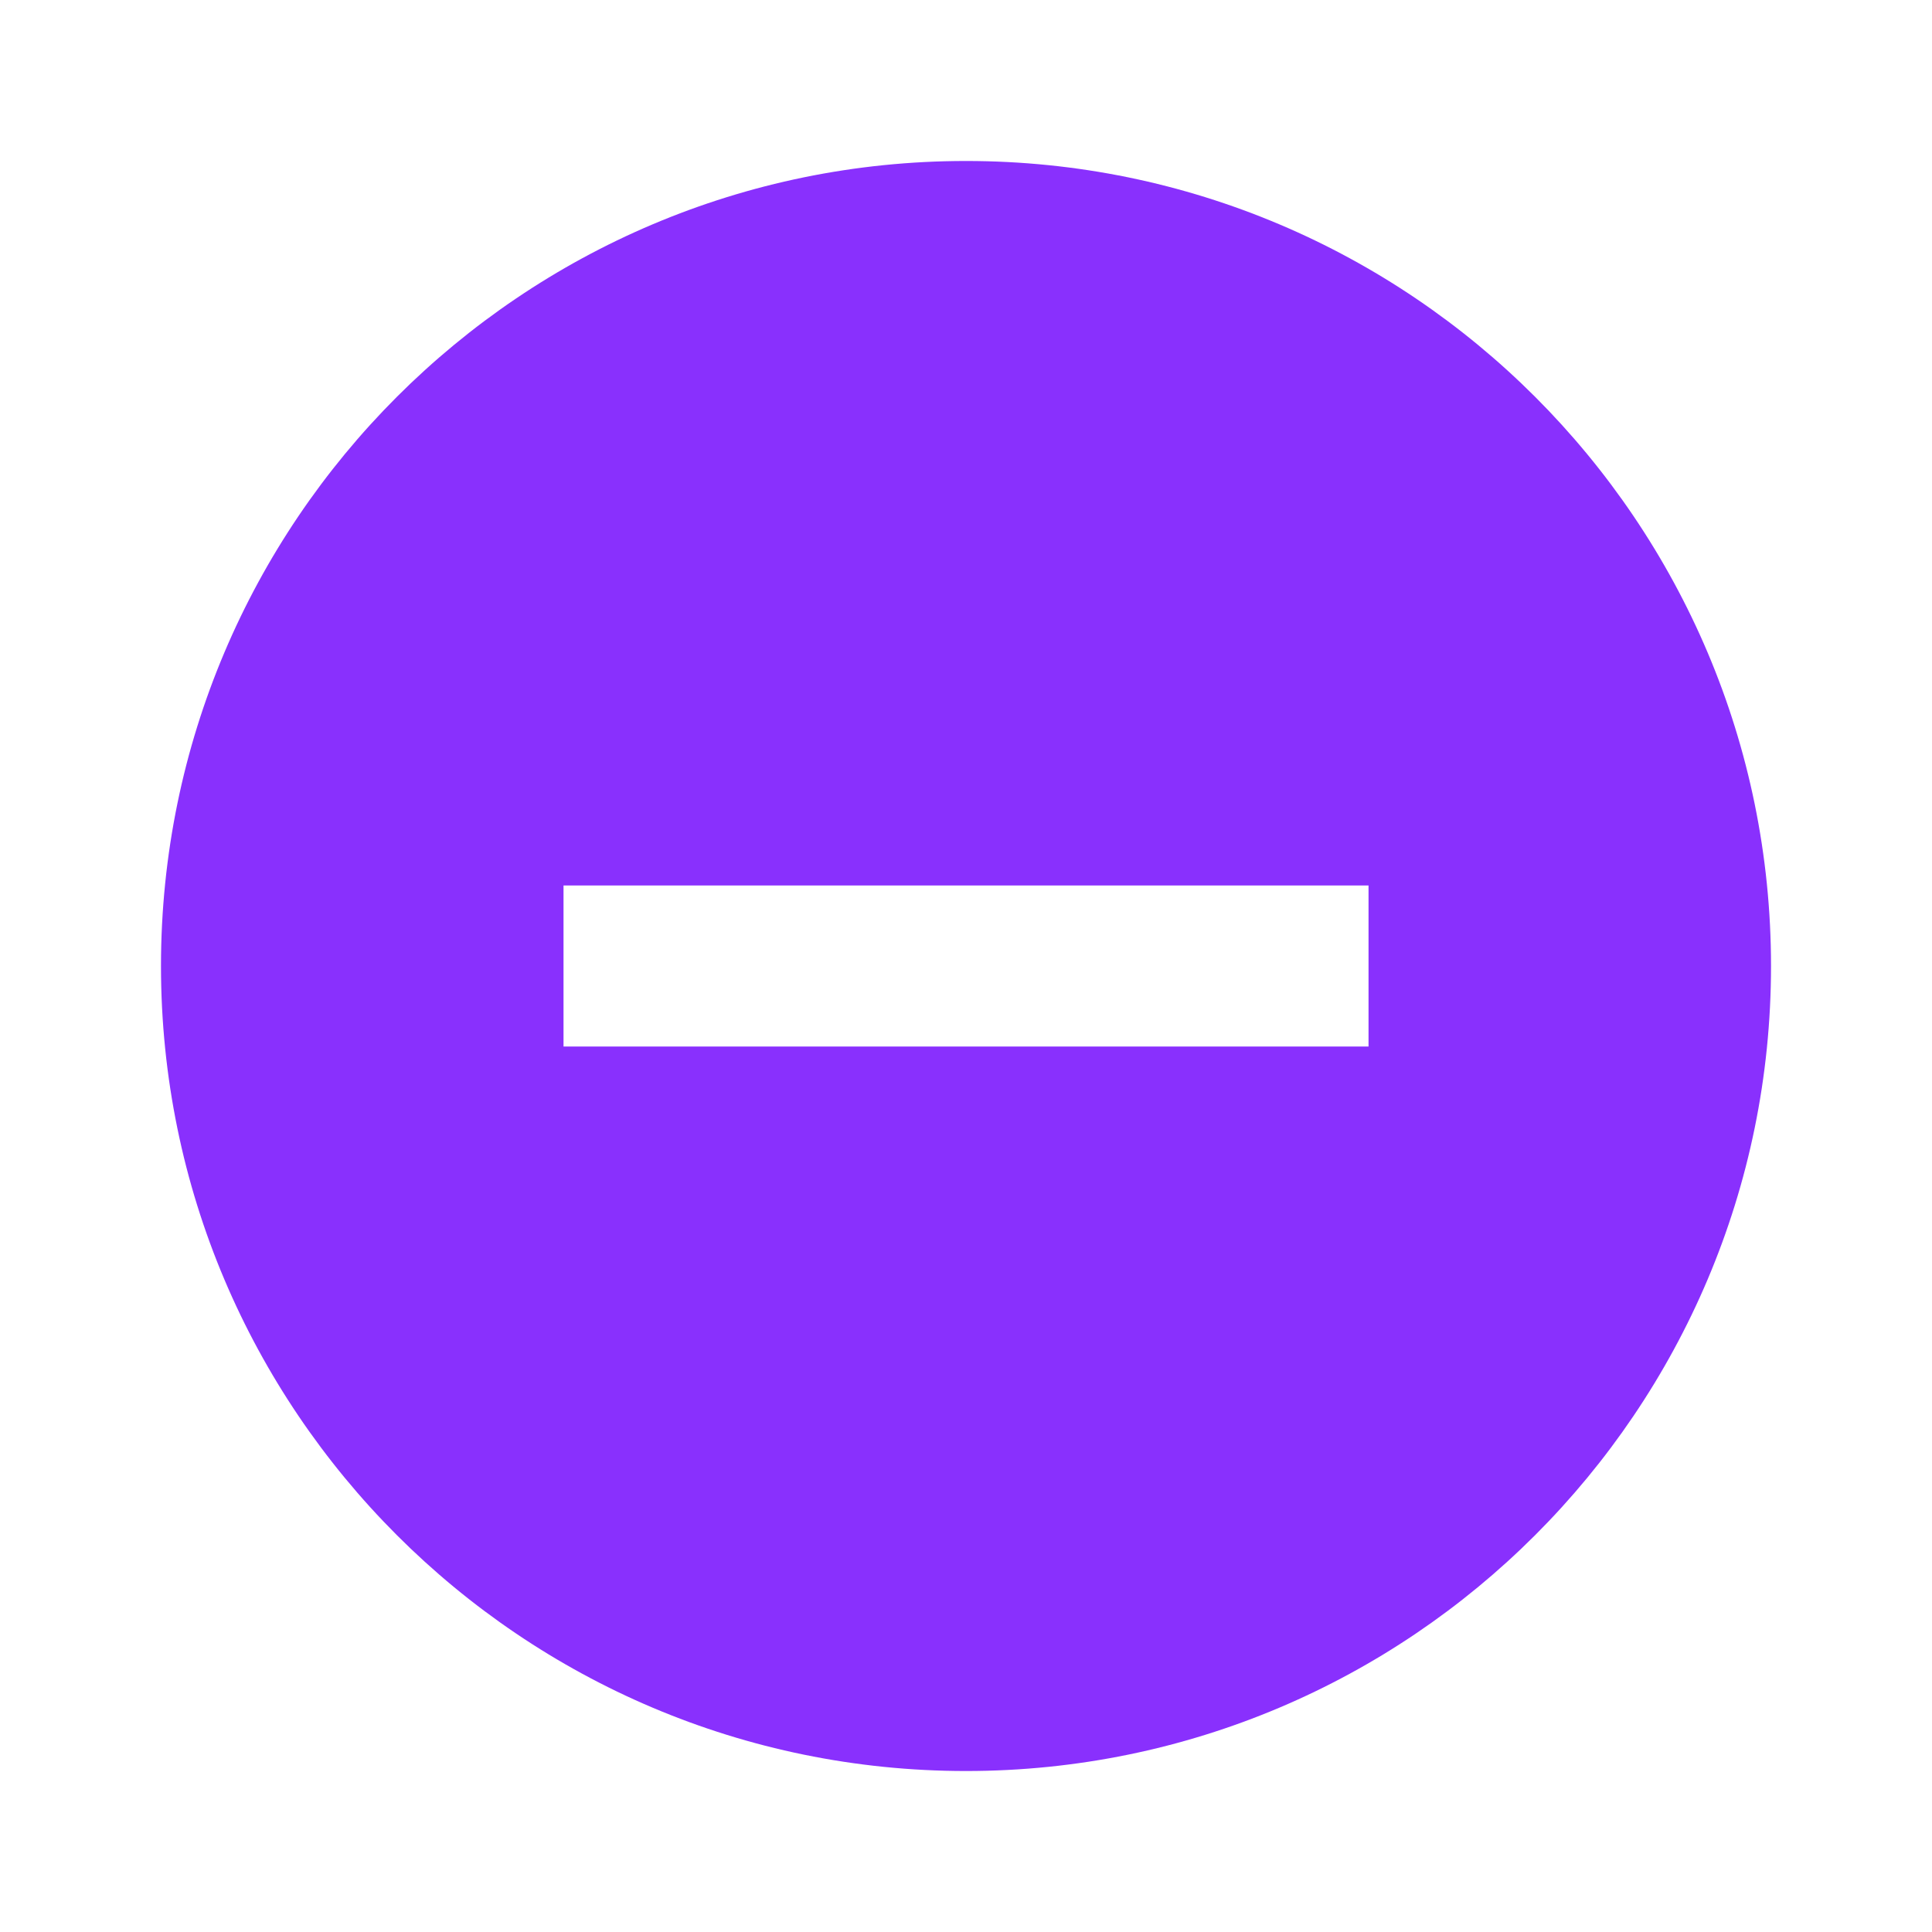 <svg width="40" height="40" viewBox="0 0 40 40" fill="none" xmlns="http://www.w3.org/2000/svg">
<path d="M20 3.333C10.8 3.333 3.333 10.8 3.333 20C3.333 29.2 10.8 36.667 20 36.667C29.2 36.667 36.667 29.2 36.667 20C36.667 10.8 29.2 3.333 20 3.333ZM28.334 21.667H11.667V18.333H28.334V21.667Z" fill="#8930FD"/>
</svg>
